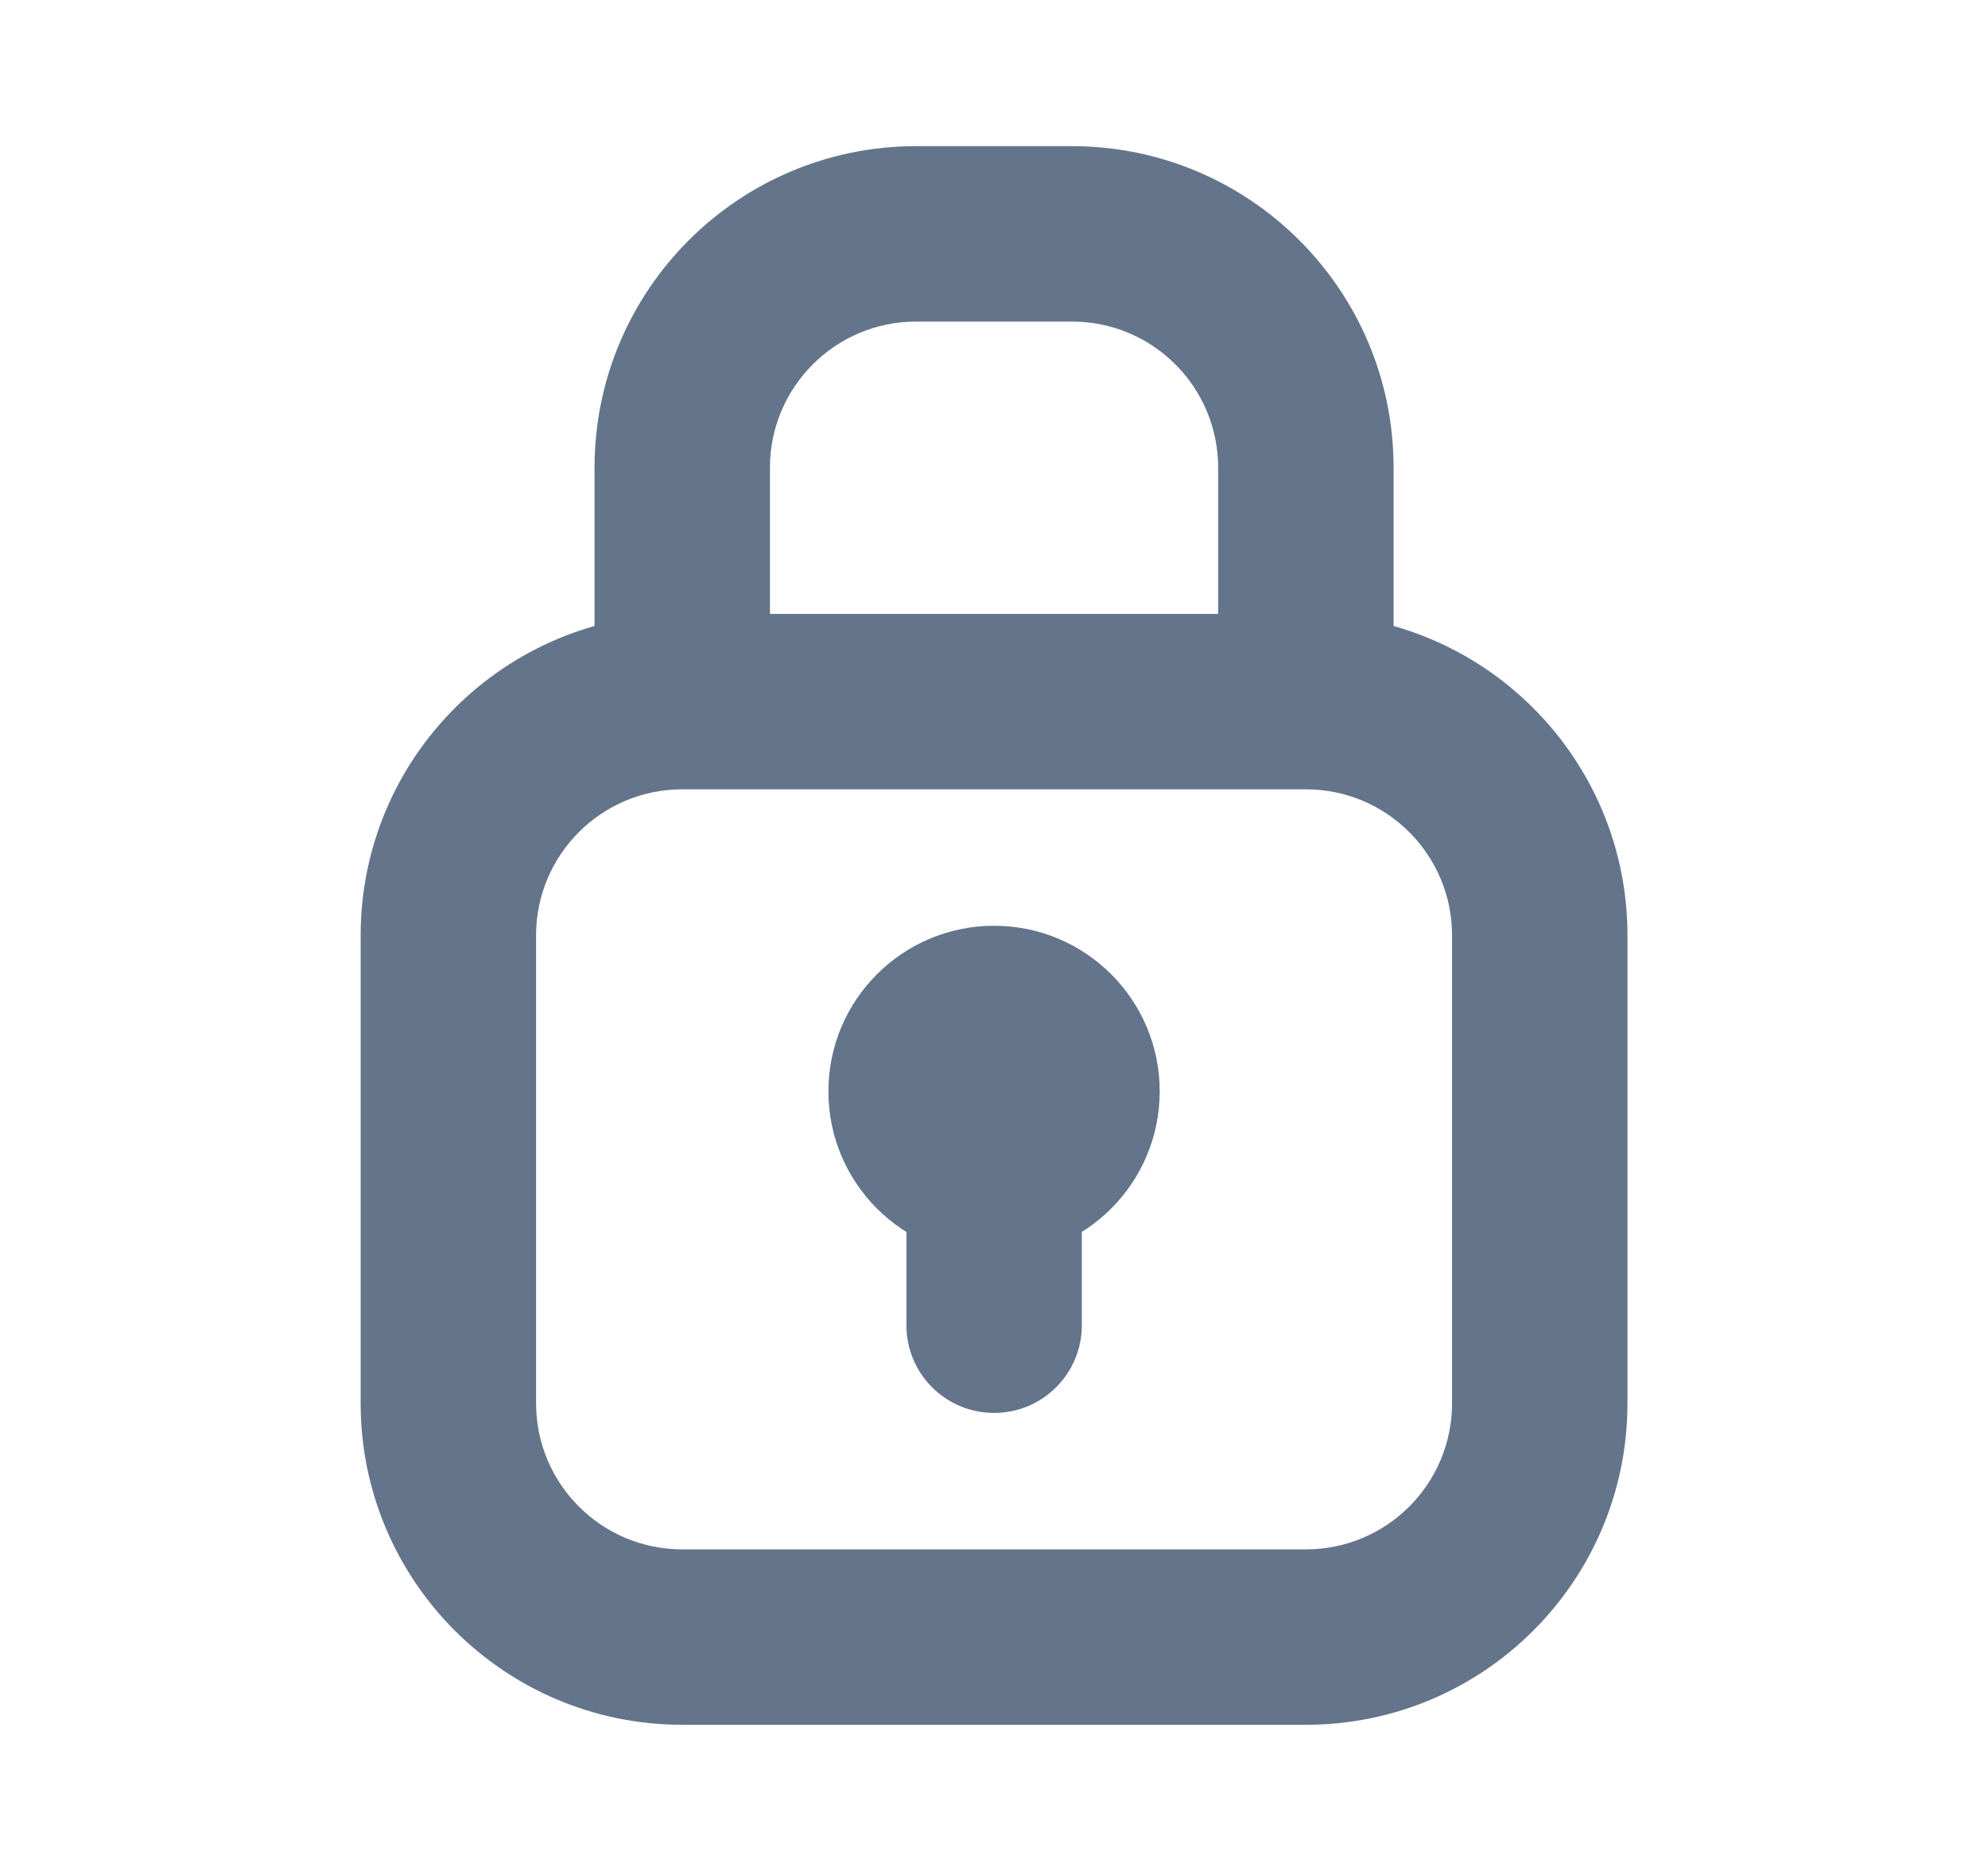 <svg width="17" height="16" viewBox="0 0 17 16" fill="none" xmlns="http://www.w3.org/2000/svg">
<path d="M9.251 9.333C9.251 8.919 8.915 8.583 8.501 8.583C8.086 8.583 7.751 8.919 7.751 9.333H9.251ZM7.751 11.333C7.751 11.748 8.086 12.083 8.501 12.083C8.915 12.083 9.251 11.748 9.251 11.333H7.751ZM7.834 2.75H9.167V1.25H7.834V2.75ZM10.417 4V6H11.917V4H10.417ZM11.167 5.25H5.834V6.75H11.167V5.25ZM6.584 6V4H5.084V6H6.584ZM12.417 8V12H13.917V8H12.417ZM11.167 13.25H5.834V14.75H11.167V13.25ZM4.584 12V8H3.084V12H4.584ZM5.834 13.25C5.144 13.25 4.584 12.69 4.584 12H3.084C3.084 13.519 4.315 14.75 5.834 14.75V13.25ZM12.417 12C12.417 12.69 11.858 13.25 11.167 13.25V14.75C12.686 14.75 13.917 13.519 13.917 12H12.417ZM11.167 6.75C11.858 6.75 12.417 7.31 12.417 8H13.917C13.917 6.481 12.686 5.25 11.167 5.25V6.75ZM5.834 5.25C4.315 5.25 3.084 6.481 3.084 8H4.584C4.584 7.31 5.144 6.75 5.834 6.75V5.25ZM8.417 9.333C8.417 9.287 8.455 9.25 8.501 9.25V10.75C9.283 10.75 9.917 10.116 9.917 9.333H8.417ZM8.501 9.25C8.547 9.25 8.584 9.287 8.584 9.333H7.084C7.084 10.116 7.718 10.75 8.501 10.75V9.25ZM8.584 9.333C8.584 9.379 8.547 9.417 8.501 9.417V7.917C7.718 7.917 7.084 8.551 7.084 9.333H8.584ZM8.501 9.417C8.455 9.417 8.417 9.379 8.417 9.333H9.917C9.917 8.551 9.283 7.917 8.501 7.917V9.417ZM7.751 9.333V11.333H9.251V9.333H7.751ZM9.167 2.75C9.858 2.75 10.417 3.31 10.417 4H11.917C11.917 2.481 10.686 1.25 9.167 1.25V2.75ZM7.834 1.25C6.315 1.25 5.084 2.481 5.084 4H6.584C6.584 3.31 7.144 2.75 7.834 2.75V1.25Z" fill="#64748B"/>
</svg>
